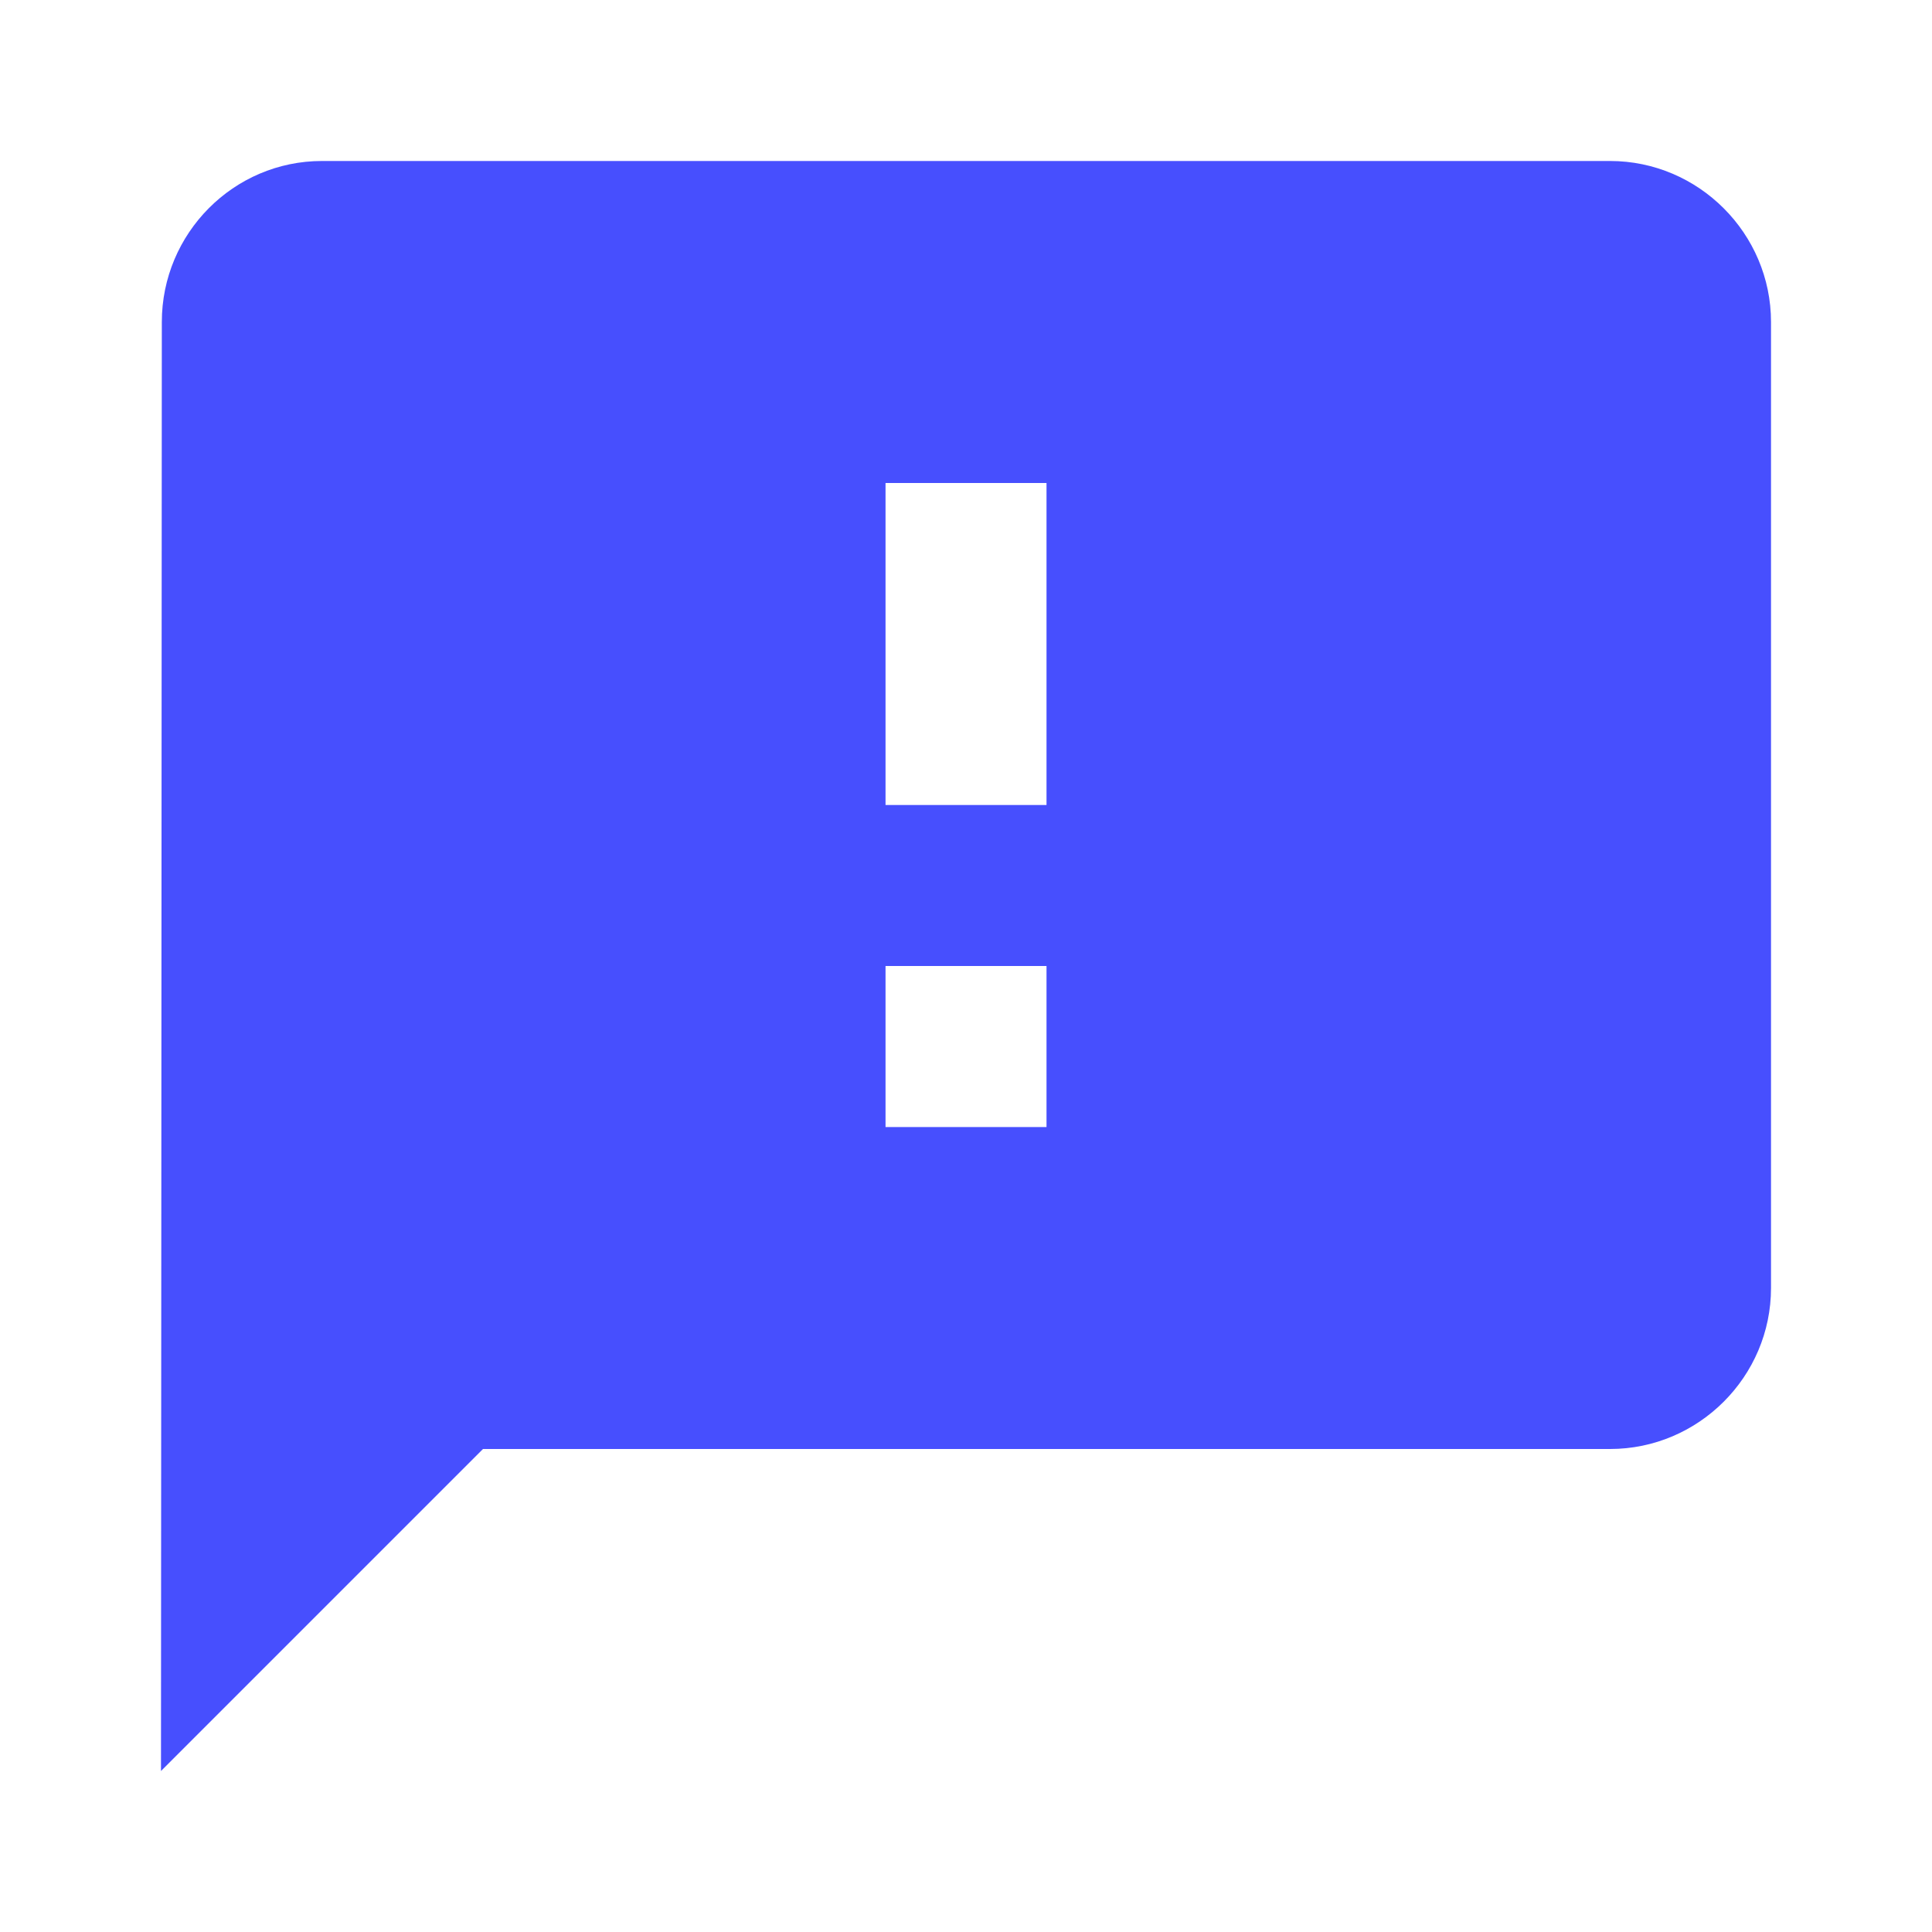 <svg width="46" height="46" viewBox="0 0 46 46" fill="none" xmlns="http://www.w3.org/2000/svg">
<path d="M38.334 3.833H7.667C5.559 3.833 3.853 5.559 3.853 7.667L3.833 42.167L11.5 34.5H38.334C40.442 34.5 42.167 32.775 42.167 30.667V7.667C42.167 5.559 40.442 3.833 38.334 3.833ZM24.917 26.834H21.084V23H24.917V26.834ZM24.917 19.167H21.084V11.5H24.917V19.167Z" fill="#474FFE"/>
</svg>
